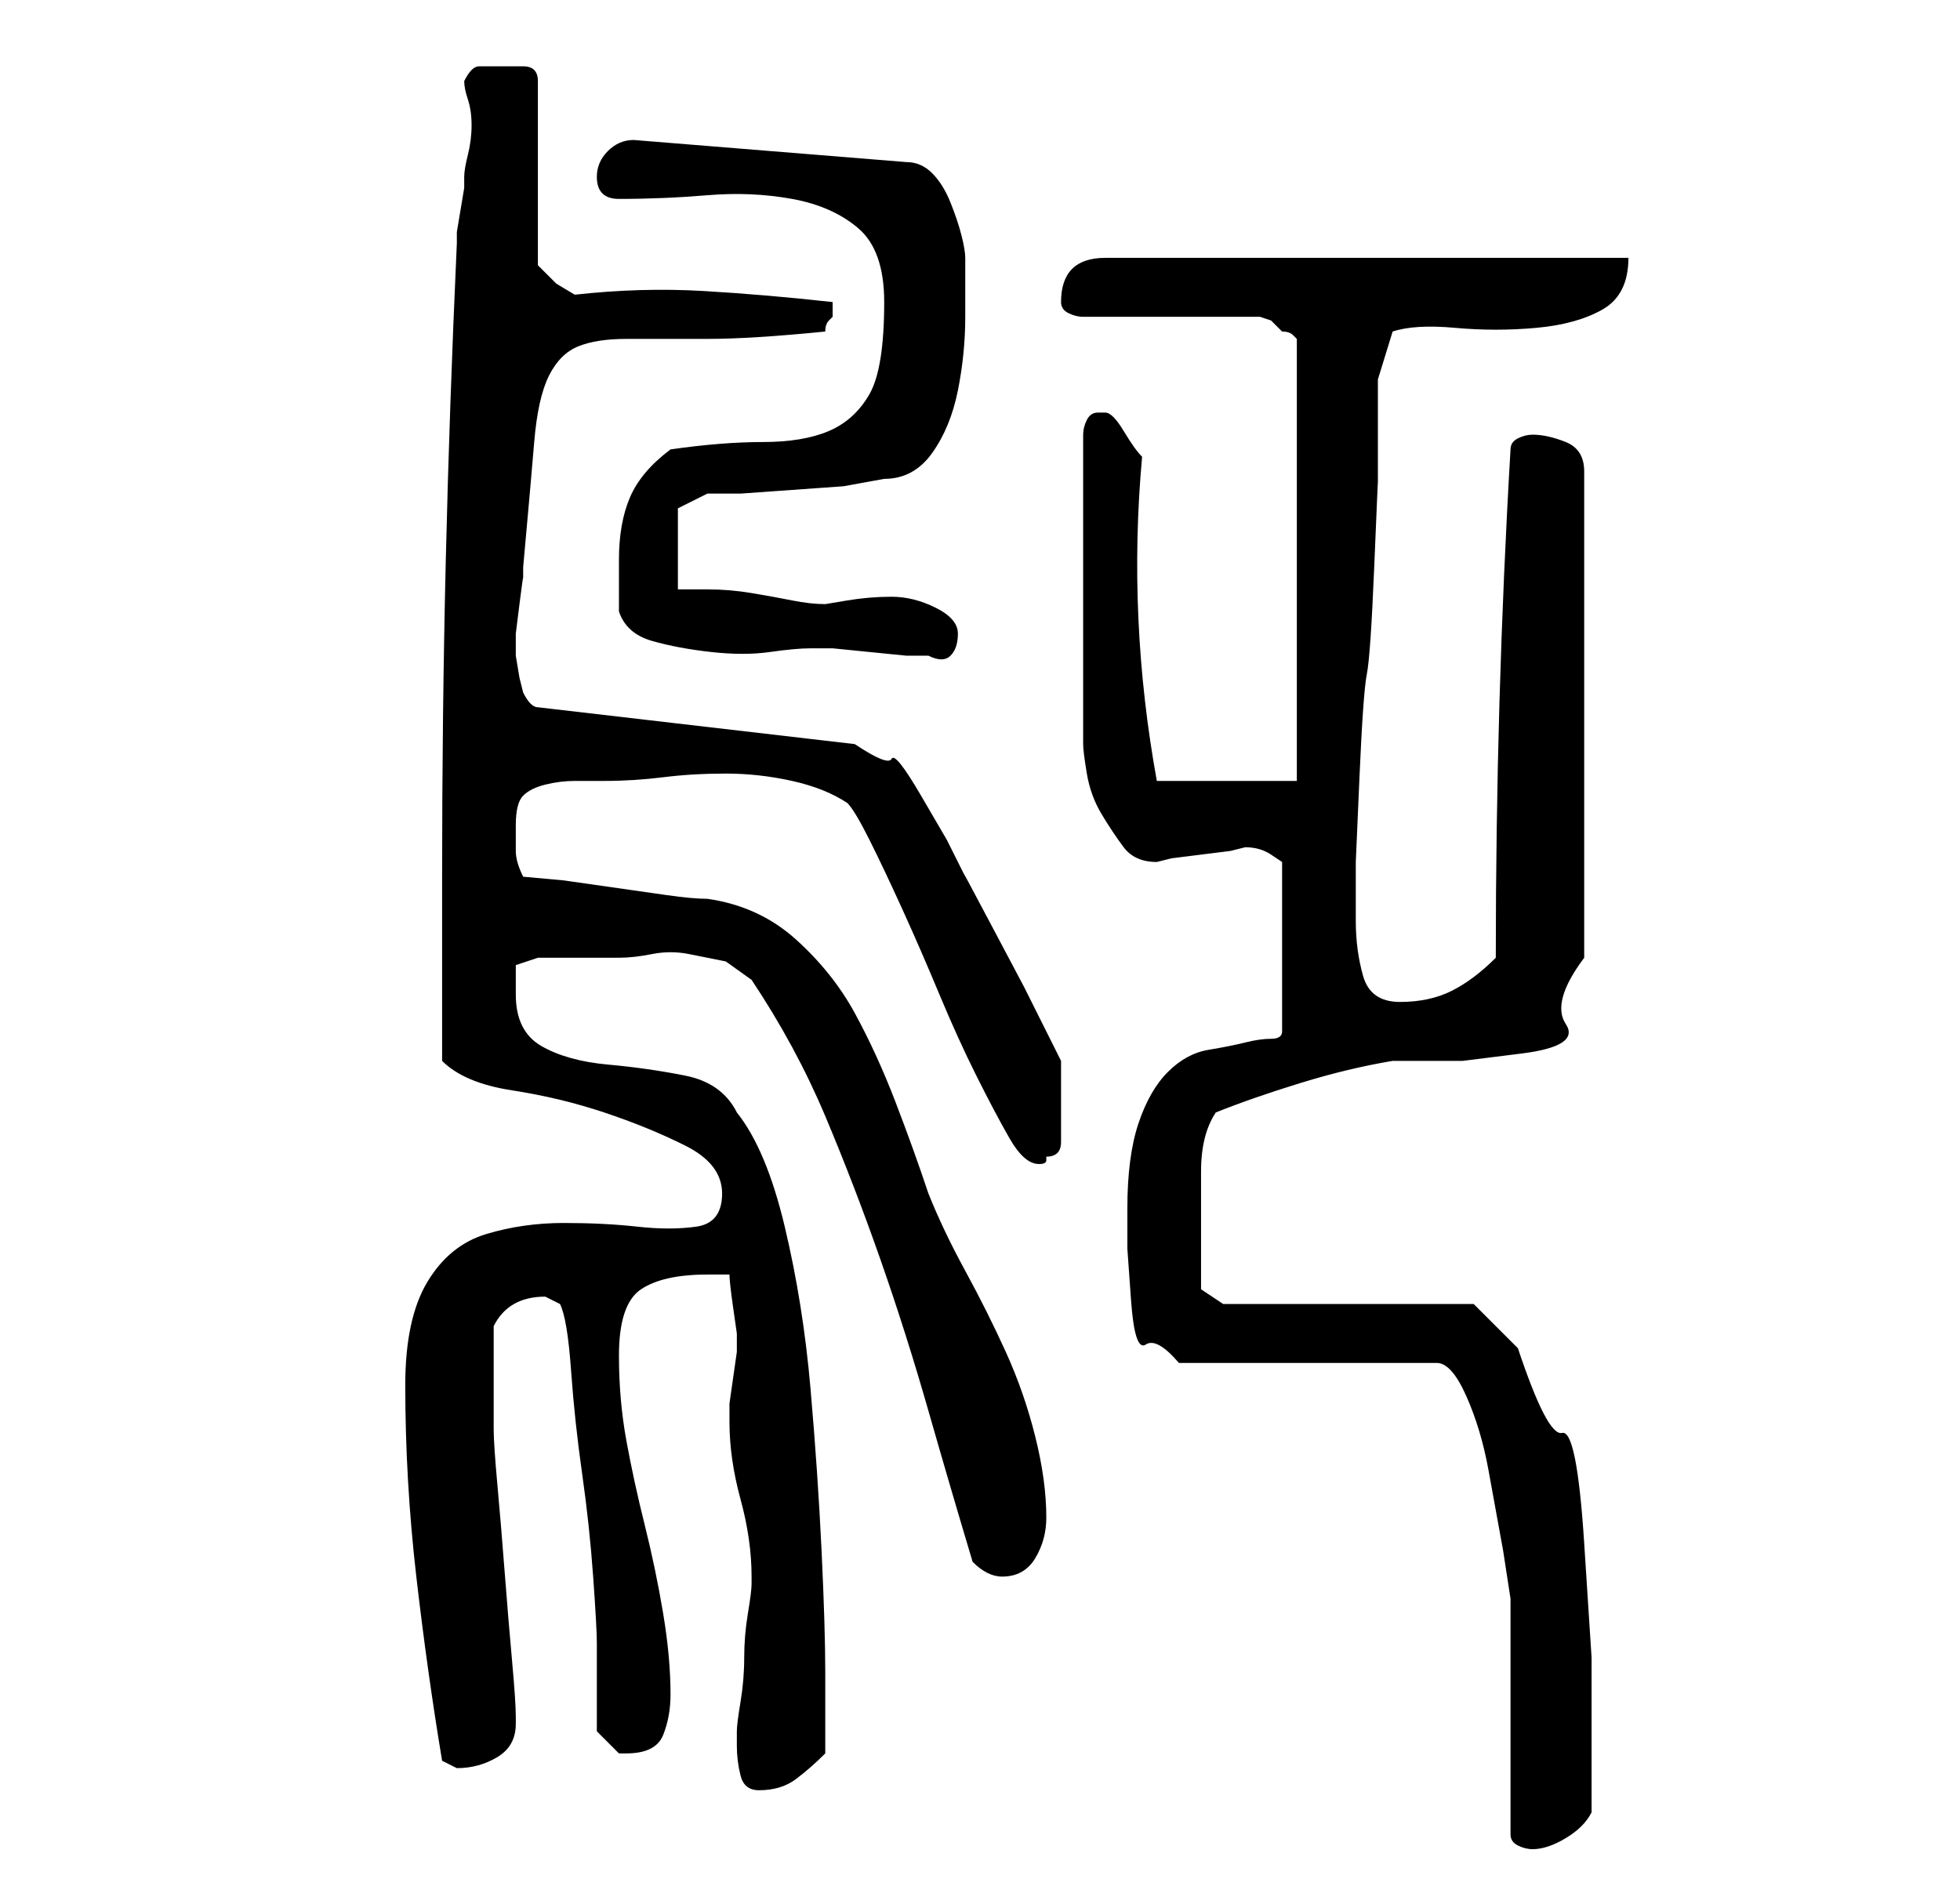 <?xml version="1.0" standalone="no"?>
<!DOCTYPE svg PUBLIC "-//W3C//DTD SVG 1.1//EN" "http://www.w3.org/Graphics/SVG/1.1/DTD/svg11.dtd" >
<svg xmlns="http://www.w3.org/2000/svg" xmlns:xlink="http://www.w3.org/1999/xlink" version="1.1" viewBox="-10 0 266 256">
   <path fill="currentColor"
d="M195 249q0 1 1 1.5t2 0.5q2 0 4.5 -1.5t3.5 -3.5v-8v-13t-1 -15.5t-3 -15t-6 -11.5l-3.5 -3.5l-2.5 -2.5h-34l-3 -2v-3v-5v-8q0 -5 2 -8q5 -2 11.5 -4t12.5 -3h9.5t8 -1t6 -4t2.5 -9v-66q0 -3 -2.5 -4t-4.5 -1q-1 0 -2 0.5t-1 1.5q-2 34 -2 69q-3 3 -6 4.5t-7 1.5
t-5 -3.5t-1 -7.5v-2v-6t0.5 -11.5t1 -14t1 -14.5t0.5 -11.5v-6.5v-7.5t2 -6.5q3 -1 8.5 -0.5t11 0t9 -2.5t3.5 -7h-71q-3 0 -4.5 1.5t-1.5 4.5v0q0 1 1 1.5t2 0.5h24l1.5 0.5t1.5 1.5q1 0 1.5 0.5l0.5 0.5v60h-19q-2 -11 -2.5 -22t0.5 -22q-1 -1 -2.5 -3.5t-2.5 -2.5h-1
q-1 0 -1.5 1t-0.5 2v42q0 1 0.5 4t2 5.5t3 4.5t4.5 2l2 -0.5t4 -0.5t4 -0.5l2 -0.5q2 0 3.5 1l1.5 1v23q0 1 -1.5 1t-3.5 0.5t-5 1t-5.5 3t-4 7t-1.5 11.5v5.5t0.5 7t2 6t4.5 2.5h35q2 0 4 4.5t3 10l2 11t1 6.5v6.5v9.5v9.5v6.5zM90 237q0 2 0.5 4t2.5 2q3 0 5 -1.5t4 -3.5
v-11q0 -6 -0.5 -16.5t-1.5 -22t-3.5 -22t-6.5 -15.5q-2 -4 -7 -5t-10.5 -1.5t-9 -2.5t-3.5 -7v-4t3 -1h11q2 0 4.5 -0.5t5 0l5 1t3.5 2.5q6 9 10 18.5t7.5 19.5t6.5 20.5t6 20.5q1 1 2 1.5t2 0.5q3 0 4.5 -2.5t1.5 -5.5q0 -5 -1.5 -11t-4 -11.5t-5.5 -11t-5 -10.5
q-2 -6 -4.5 -12.5t-5.5 -12t-8 -10t-12 -5.5q-2 0 -5.5 -0.5l-7 -1l-7 -1t-5.5 -0.5q-1 -2 -1 -3.5v-3.5q0 -3 1 -4t3 -1.5t4 -0.5h4q4 0 8 -0.5t8.5 -0.5t9 1t7.5 3q1 1 3 5t4.5 9.5t5 11.5t5 11t4.5 8.5t4 3.5q1 0 1 -0.5v-0.5q1 0 1.5 -0.5t0.5 -1.5v-11l-1.5 -3l-3.5 -7
t-4.5 -8.5t-3.5 -6.5l-2.5 -5t-3.5 -6t-4 -5t-5 -2l-43 -5q-1 0 -2 -2l-0.5 -2t-0.5 -3v0v-1v-2t0.5 -4t0.5 -3.5v-1.5q1 -11 1.5 -17t2 -9t4 -4t6.5 -1h11q6 0 16 -1q0 -1 0.5 -1.5l0.5 -0.5v-1v-1q-9 -1 -17.5 -1.5t-17.5 0.5l-2.5 -1.5t-2.5 -2.5v-25q0 -1 -0.5 -1.5
t-1.5 -0.5h-2h-1h-3q-1 0 -2 2q0 1 0.5 2.5t0.5 3.5t-0.5 4t-0.5 3v1.5t-0.5 3t-0.5 3v1.5q-1 22 -1.5 43t-0.5 43v5v7.5v7.5v5q3 3 9.5 4t12.5 3t11 4.5t5 6.5t-3.5 4.5t-8 0t-10 -0.5t-10.5 1.5t-8 6.5t-3 14q0 13 1.5 26t3.5 25l1 0.5l1 0.5q3 0 5.5 -1.5t2.5 -4.5v-1
q0 -2 -0.5 -7.5t-1 -12t-1 -12t-0.5 -7.5v-7v-7q2 -4 7 -4l1 0.5l1 0.5q1 2 1.5 9t1.5 14t1.5 14t0.5 9v2.5v3.5v3.5v2.5l1.5 1.5l1.5 1.5h1q4 0 5 -2.5t1 -5.5q0 -5 -1 -11t-2.5 -12t-2.5 -11.5t-1 -11.5q0 -7 3 -9t9 -2h3q0 1 0.5 4.5l0.5 3.5v2.5t-0.5 3.5t-0.5 3.5v2.5
q0 5 1.5 10.5t1.5 10.5v1q0 1 -0.5 4t-0.5 6t-0.5 6t-0.5 4v1v1zM74 83q1 3 4.5 4t8 1.5t8 0t5.5 -0.5h3t5 0.5t5 0.5h3q2 1 3 0t1 -3t-3 -3.5t-6 -1.5t-6 0.5l-3 0.5q-2 0 -4.5 -0.5t-5.5 -1t-6 -0.5h-4v-11l4 -2h4.5t7 -0.5t7 -0.5t5.5 -1q4 0 6.5 -3.5t3.5 -8.5t1 -10v-8
q0 -1 -0.5 -3t-1.5 -4.5t-2.5 -4t-3.5 -1.5l-37 -3q-2 0 -3.5 1.5t-1.5 3.5q0 3 3 3q6 0 12 -0.5t11.5 0.5t9 4t3.5 10q0 9 -2 12.5t-5.5 5t-9 1.5t-12.5 1q-4 3 -5.5 6.5t-1.5 8.5v4v3z" />
</svg>
